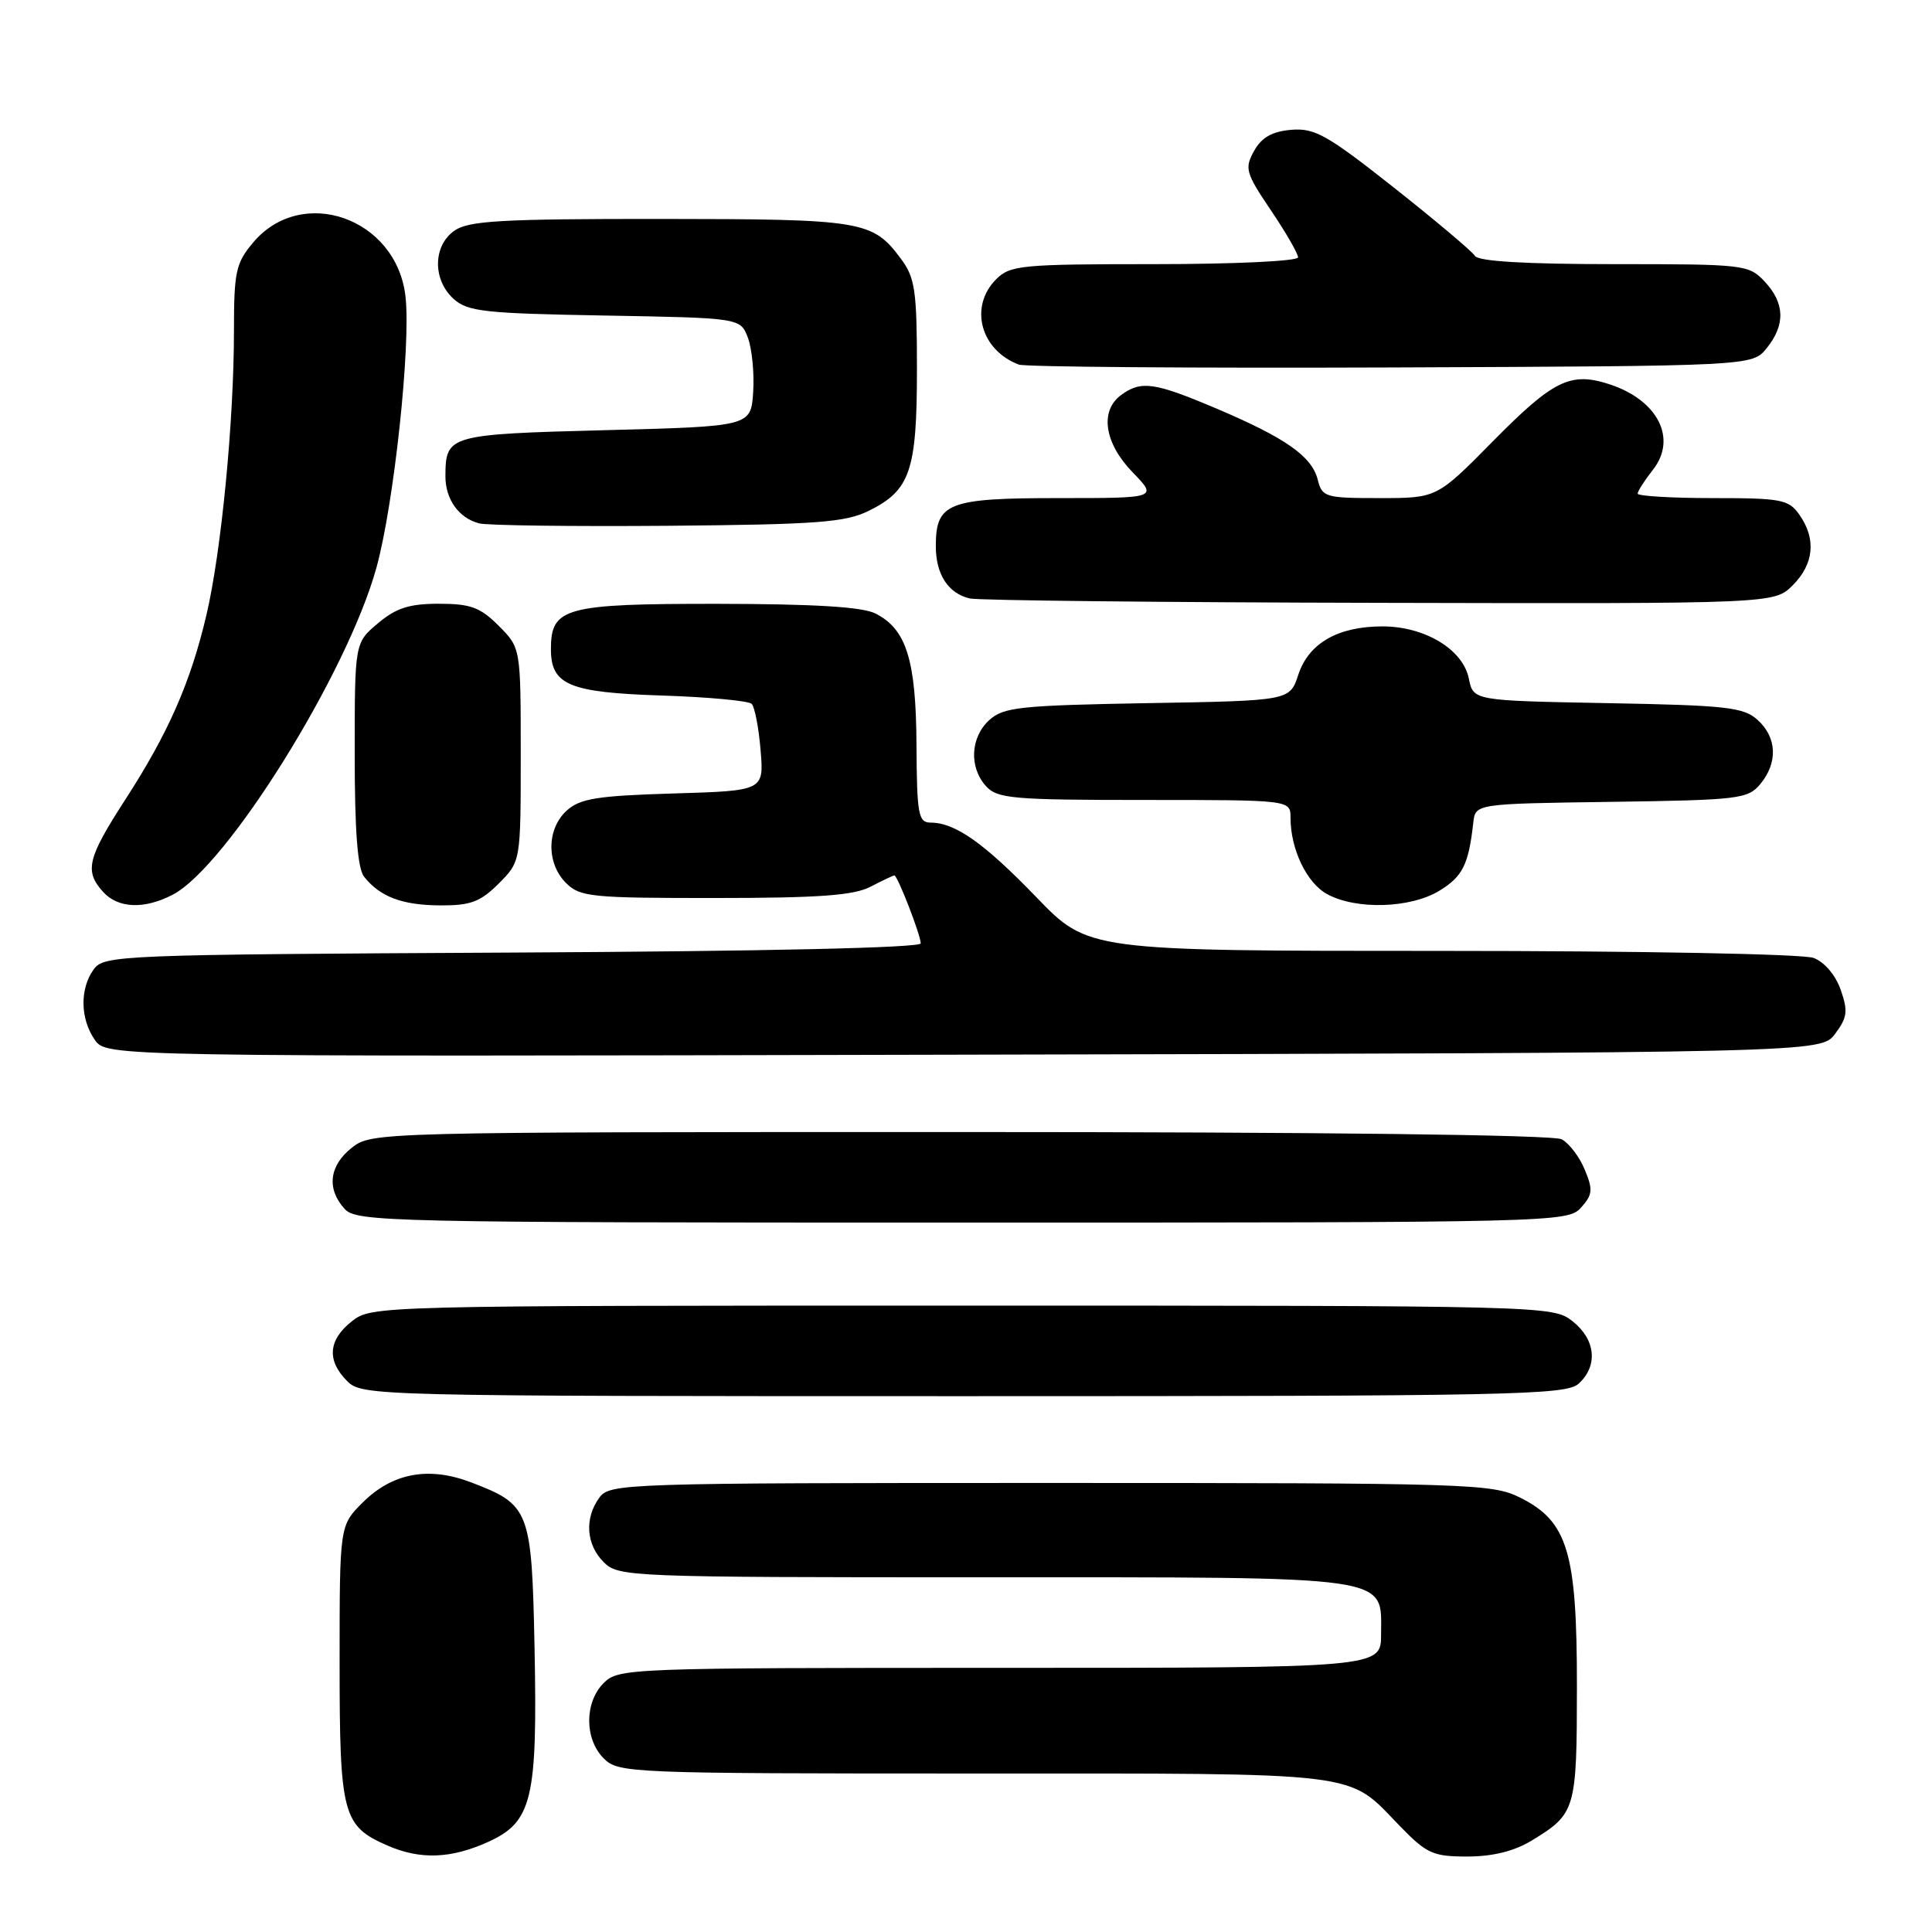 <?xml version="1.0" encoding="UTF-8" standalone="no"?>
<!DOCTYPE svg PUBLIC "-//W3C//DTD SVG 1.1//EN" "http://www.w3.org/Graphics/SVG/1.1/DTD/svg11.dtd" >
<svg xmlns="http://www.w3.org/2000/svg" xmlns:xlink="http://www.w3.org/1999/xlink" version="1.1" viewBox="0 0 256 256">
 <g >
 <path fill="currentColor"
d=" M 64.69 244.06 C 70.52 241.41 71.23 238.41 70.83 218.35 C 70.46 200.06 70.20 199.39 62.42 196.42 C 56.80 194.27 51.98 195.17 48.04 199.11 C 45.00 202.15 45.00 202.15 45.00 220.35 C 45.00 240.48 45.39 241.96 51.38 244.56 C 55.70 246.44 59.77 246.29 64.69 244.06 Z  M 202.98 243.87 C 208.79 240.33 208.94 239.83 208.95 223.50 C 208.96 205.62 207.74 201.58 201.38 198.42 C 197.68 196.59 194.72 196.50 139.17 196.50 C 82.58 196.50 80.80 196.56 79.42 198.44 C 77.42 201.18 77.66 204.66 80.00 207.00 C 81.94 208.94 83.33 209.00 130.28 209.00 C 185.22 209.00 183.00 208.68 183.00 216.56 C 183.00 221.00 183.00 221.00 132.50 221.00 C 83.33 221.00 81.95 221.05 80.00 223.00 C 77.43 225.57 77.43 230.43 80.00 233.00 C 81.94 234.94 83.33 235.00 129.05 235.00 C 181.25 235.00 178.42 234.65 185.45 241.92 C 189.05 245.63 189.86 246.00 194.45 246.00 C 197.83 245.99 200.65 245.29 202.98 243.87 Z  M 209.17 183.35 C 211.78 180.99 211.44 177.49 208.37 175.07 C 205.75 173.02 205.13 173.00 127.50 173.00 C 49.87 173.00 49.25 173.02 46.63 175.07 C 43.49 177.55 43.27 180.27 46.00 183.00 C 47.97 184.97 49.33 185.00 127.67 185.00 C 200.40 185.00 207.50 184.86 209.17 183.35 Z  M 209.48 160.03 C 211.03 158.31 211.10 157.65 209.99 154.99 C 209.30 153.30 207.92 151.49 206.93 150.96 C 205.82 150.37 175.18 150.00 127.20 150.00 C 49.87 150.00 49.25 150.02 46.63 152.07 C 43.62 154.44 43.25 157.52 45.65 160.17 C 47.23 161.91 51.08 162.00 127.50 162.00 C 206.07 162.00 207.73 161.96 209.48 160.03 Z  M 243.17 136.98 C 244.78 134.82 244.89 133.97 243.90 131.15 C 243.23 129.22 241.75 127.47 240.31 126.93 C 238.94 126.41 217.43 126.00 191.03 126.00 C 144.19 126.00 144.19 126.00 137.34 118.90 C 130.41 111.72 126.57 109.00 123.30 109.00 C 121.69 108.99 121.49 107.92 121.44 98.75 C 121.38 87.44 120.11 83.37 116.00 81.29 C 114.26 80.41 107.92 80.03 95.08 80.01 C 74.83 80.00 73.00 80.50 73.00 86.00 C 73.00 90.76 75.38 91.76 87.68 92.16 C 93.83 92.36 99.19 92.86 99.60 93.26 C 100.00 93.67 100.54 96.43 100.78 99.39 C 101.23 104.78 101.23 104.78 89.22 105.14 C 79.13 105.44 76.87 105.81 75.10 107.40 C 72.43 109.82 72.38 114.38 75.00 117.00 C 76.85 118.85 78.33 119.00 94.75 118.99 C 108.54 118.99 113.14 118.65 115.36 117.49 C 116.94 116.67 118.35 116.00 118.51 116.00 C 118.93 116.00 122.00 123.91 122.00 125.00 C 122.00 125.59 101.40 126.05 67.92 126.22 C 15.71 126.49 13.79 126.57 12.42 128.44 C 10.56 130.99 10.62 135.01 12.56 137.78 C 14.12 140.01 14.12 140.01 127.70 139.75 C 241.28 139.50 241.28 139.50 243.17 136.98 Z  M 22.87 118.56 C 30.04 114.86 46.02 89.22 49.88 75.22 C 52.20 66.81 54.46 45.75 53.73 39.29 C 52.56 28.89 40.00 24.45 33.53 32.15 C 31.25 34.86 31.00 36.01 31.00 43.83 C 31.00 55.82 29.32 73.13 27.35 81.50 C 25.25 90.44 22.30 97.15 16.57 106.00 C 11.58 113.72 11.17 115.42 13.65 118.17 C 15.64 120.37 19.10 120.52 22.87 118.56 Z  M 66.08 117.08 C 69.00 114.15 69.00 114.15 69.00 100.00 C 69.00 85.85 69.00 85.85 66.08 82.92 C 63.63 80.47 62.35 80.00 58.15 80.00 C 54.23 80.00 52.49 80.56 50.08 82.59 C 47.00 85.18 47.00 85.18 47.00 99.90 C 47.00 110.17 47.38 115.09 48.25 116.18 C 50.37 118.84 53.29 119.94 58.33 119.97 C 62.35 119.99 63.64 119.51 66.08 117.08 Z  M 190.72 118.03 C 193.81 116.15 194.60 114.56 195.22 109.00 C 195.50 106.50 195.50 106.50 213.50 106.25 C 230.42 106.01 231.60 105.87 233.25 103.89 C 235.60 101.06 235.46 97.72 232.90 95.40 C 231.03 93.71 228.82 93.46 213.01 93.17 C 195.22 92.84 195.22 92.84 194.63 89.92 C 193.86 86.06 188.82 83.01 183.20 83.00 C 177.29 83.00 173.41 85.22 172.03 89.41 C 170.90 92.85 170.90 92.85 152.05 93.17 C 135.19 93.47 132.98 93.70 131.10 95.40 C 128.58 97.69 128.38 101.66 130.65 104.17 C 132.15 105.82 134.18 106.00 151.65 106.00 C 171.00 106.00 171.00 106.00 171.00 108.35 C 171.00 112.53 173.15 117.01 175.86 118.48 C 179.71 120.58 186.90 120.36 190.72 118.03 Z  M 237.55 77.55 C 240.36 74.73 240.68 71.42 238.44 68.22 C 237.01 66.18 236.08 66.00 226.94 66.00 C 221.47 66.00 217.00 65.73 217.00 65.41 C 217.00 65.08 217.91 63.66 219.02 62.25 C 222.26 58.13 219.70 53.05 213.33 50.94 C 208.12 49.22 205.86 50.32 197.80 58.49 C 190.39 66.00 190.39 66.00 182.80 66.00 C 175.60 66.00 175.19 65.88 174.61 63.57 C 173.83 60.46 170.36 58.03 161.15 54.12 C 152.96 50.65 151.21 50.40 148.57 52.33 C 145.69 54.43 146.32 58.70 150.07 62.57 C 153.39 66.00 153.39 66.00 140.27 66.00 C 125.59 66.00 124.00 66.62 124.00 72.38 C 124.00 76.11 125.64 78.63 128.50 79.30 C 129.60 79.56 154.03 79.82 182.80 79.88 C 235.09 80.00 235.09 80.00 237.55 77.55 Z  M 115.11 67.69 C 120.62 64.97 121.50 62.38 121.50 48.92 C 121.50 38.53 121.25 36.81 119.40 34.32 C 115.62 29.23 114.40 29.03 87.47 29.01 C 66.42 29.00 62.09 29.25 60.22 30.56 C 57.36 32.56 57.30 37.06 60.10 39.60 C 61.97 41.29 64.17 41.53 80.15 41.81 C 98.10 42.13 98.10 42.13 99.10 44.75 C 99.64 46.20 99.96 49.43 99.80 51.94 C 99.50 56.50 99.50 56.50 80.21 57.00 C 59.42 57.54 59.05 57.65 59.02 63.06 C 59.00 66.14 60.78 68.65 63.50 69.35 C 64.60 69.63 75.85 69.77 88.50 69.67 C 108.28 69.50 112.00 69.22 115.11 67.69 Z  M 234.09 46.14 C 236.59 43.05 236.51 40.17 233.83 37.31 C 231.71 35.06 231.16 35.00 213.88 35.00 C 202.15 35.00 195.89 34.63 195.44 33.91 C 195.07 33.31 190.24 29.24 184.70 24.86 C 175.86 17.87 174.20 16.94 171.10 17.20 C 168.55 17.42 167.18 18.20 166.17 20.00 C 164.89 22.31 165.05 22.90 168.39 27.85 C 170.38 30.79 172.00 33.61 172.00 34.10 C 172.00 34.60 163.58 35.00 153.00 35.00 C 135.33 35.00 133.86 35.14 132.00 37.00 C 128.38 40.62 129.91 46.39 135.00 48.31 C 135.82 48.62 158.03 48.79 184.34 48.69 C 232.18 48.50 232.18 48.50 234.09 46.14 Z "/>
</g>
</svg>
